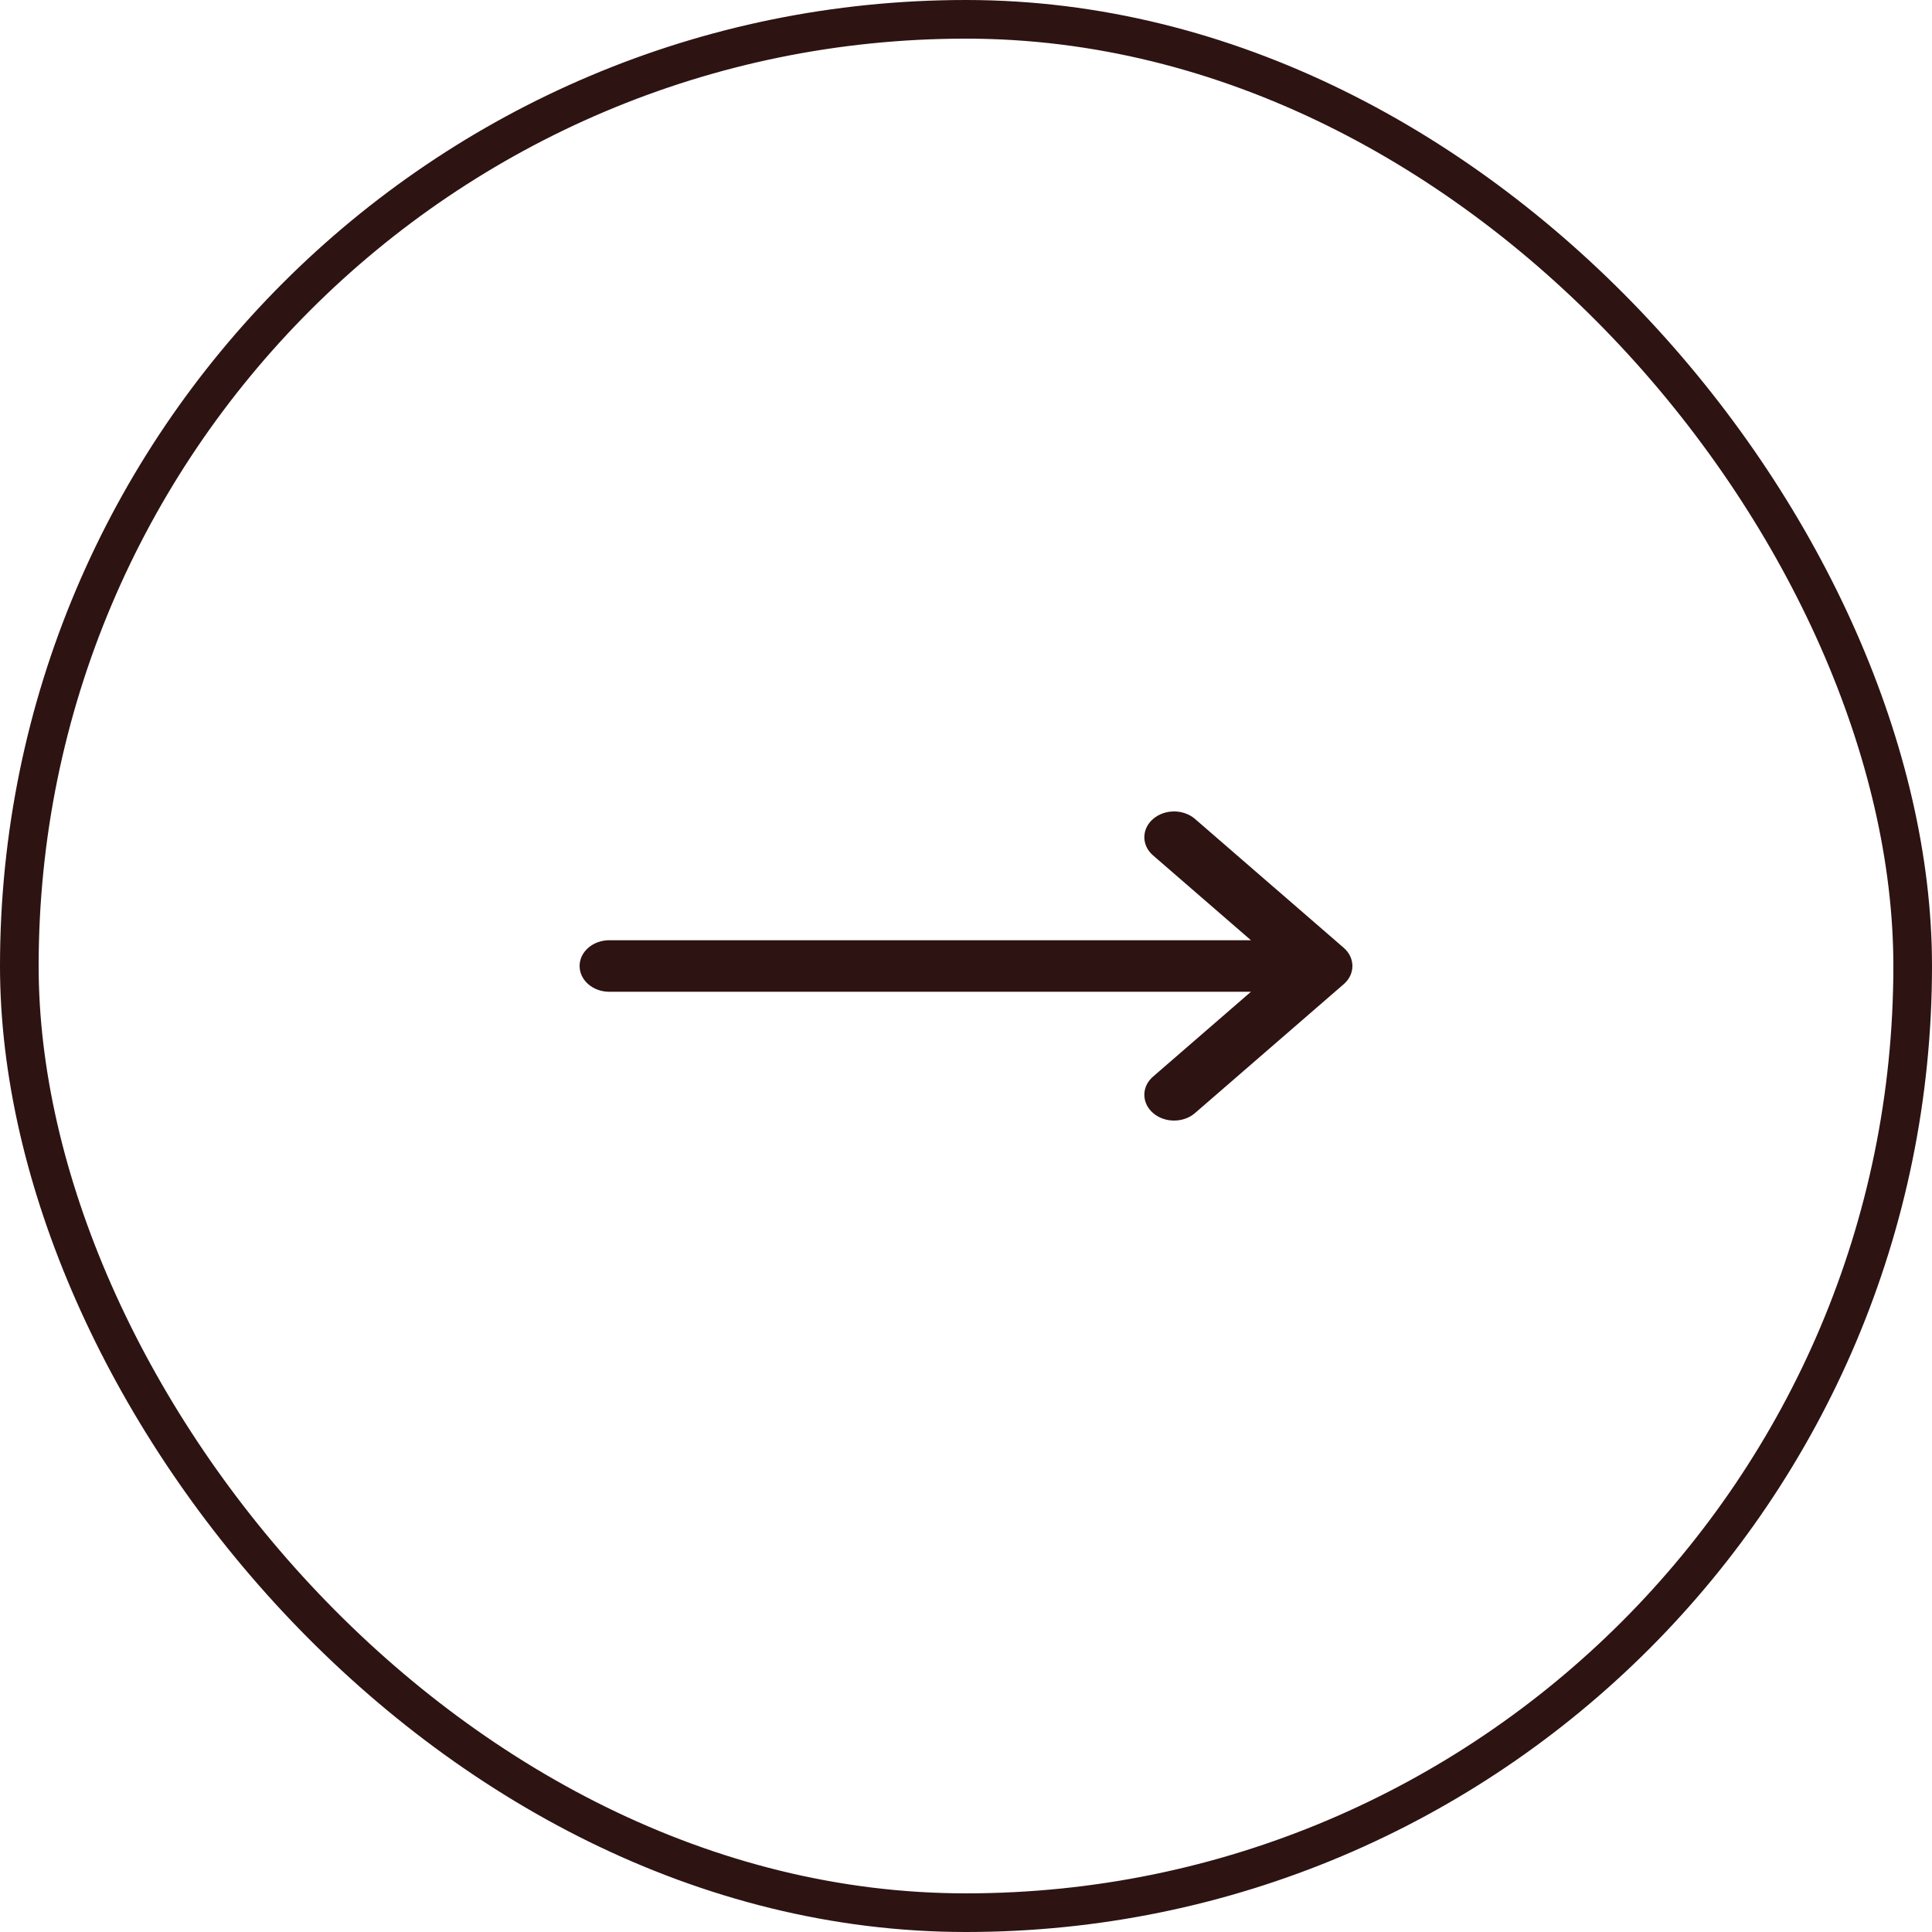 <svg width="50" height="50" viewBox="0 0 50 50" fill="none" xmlns="http://www.w3.org/2000/svg">
<rect x="0.5" y="0.5" width="49" height="49" rx="24.5" stroke="#2D1312"/>
<path fill-rule="evenodd" clip-rule="evenodd" d="M29.841 21.195C30.141 20.935 30.628 20.935 30.928 21.195L34.775 24.529C34.849 24.593 34.904 24.666 34.942 24.745C34.974 24.813 34.994 24.888 34.999 24.966C35 24.977 35 24.988 35 25C35 25.09 34.979 25.177 34.942 25.255C34.904 25.334 34.849 25.407 34.775 25.471L30.928 28.805C30.628 29.065 30.141 29.065 29.841 28.805C29.54 28.544 29.54 28.122 29.841 27.862L32.374 25.667H15.769C15.344 25.667 15 25.368 15 25C15 24.632 15.344 24.333 15.769 24.333H32.374L29.841 22.138C29.54 21.878 29.54 21.456 29.841 21.195Z" fill="#2D1312"/>
</svg>
